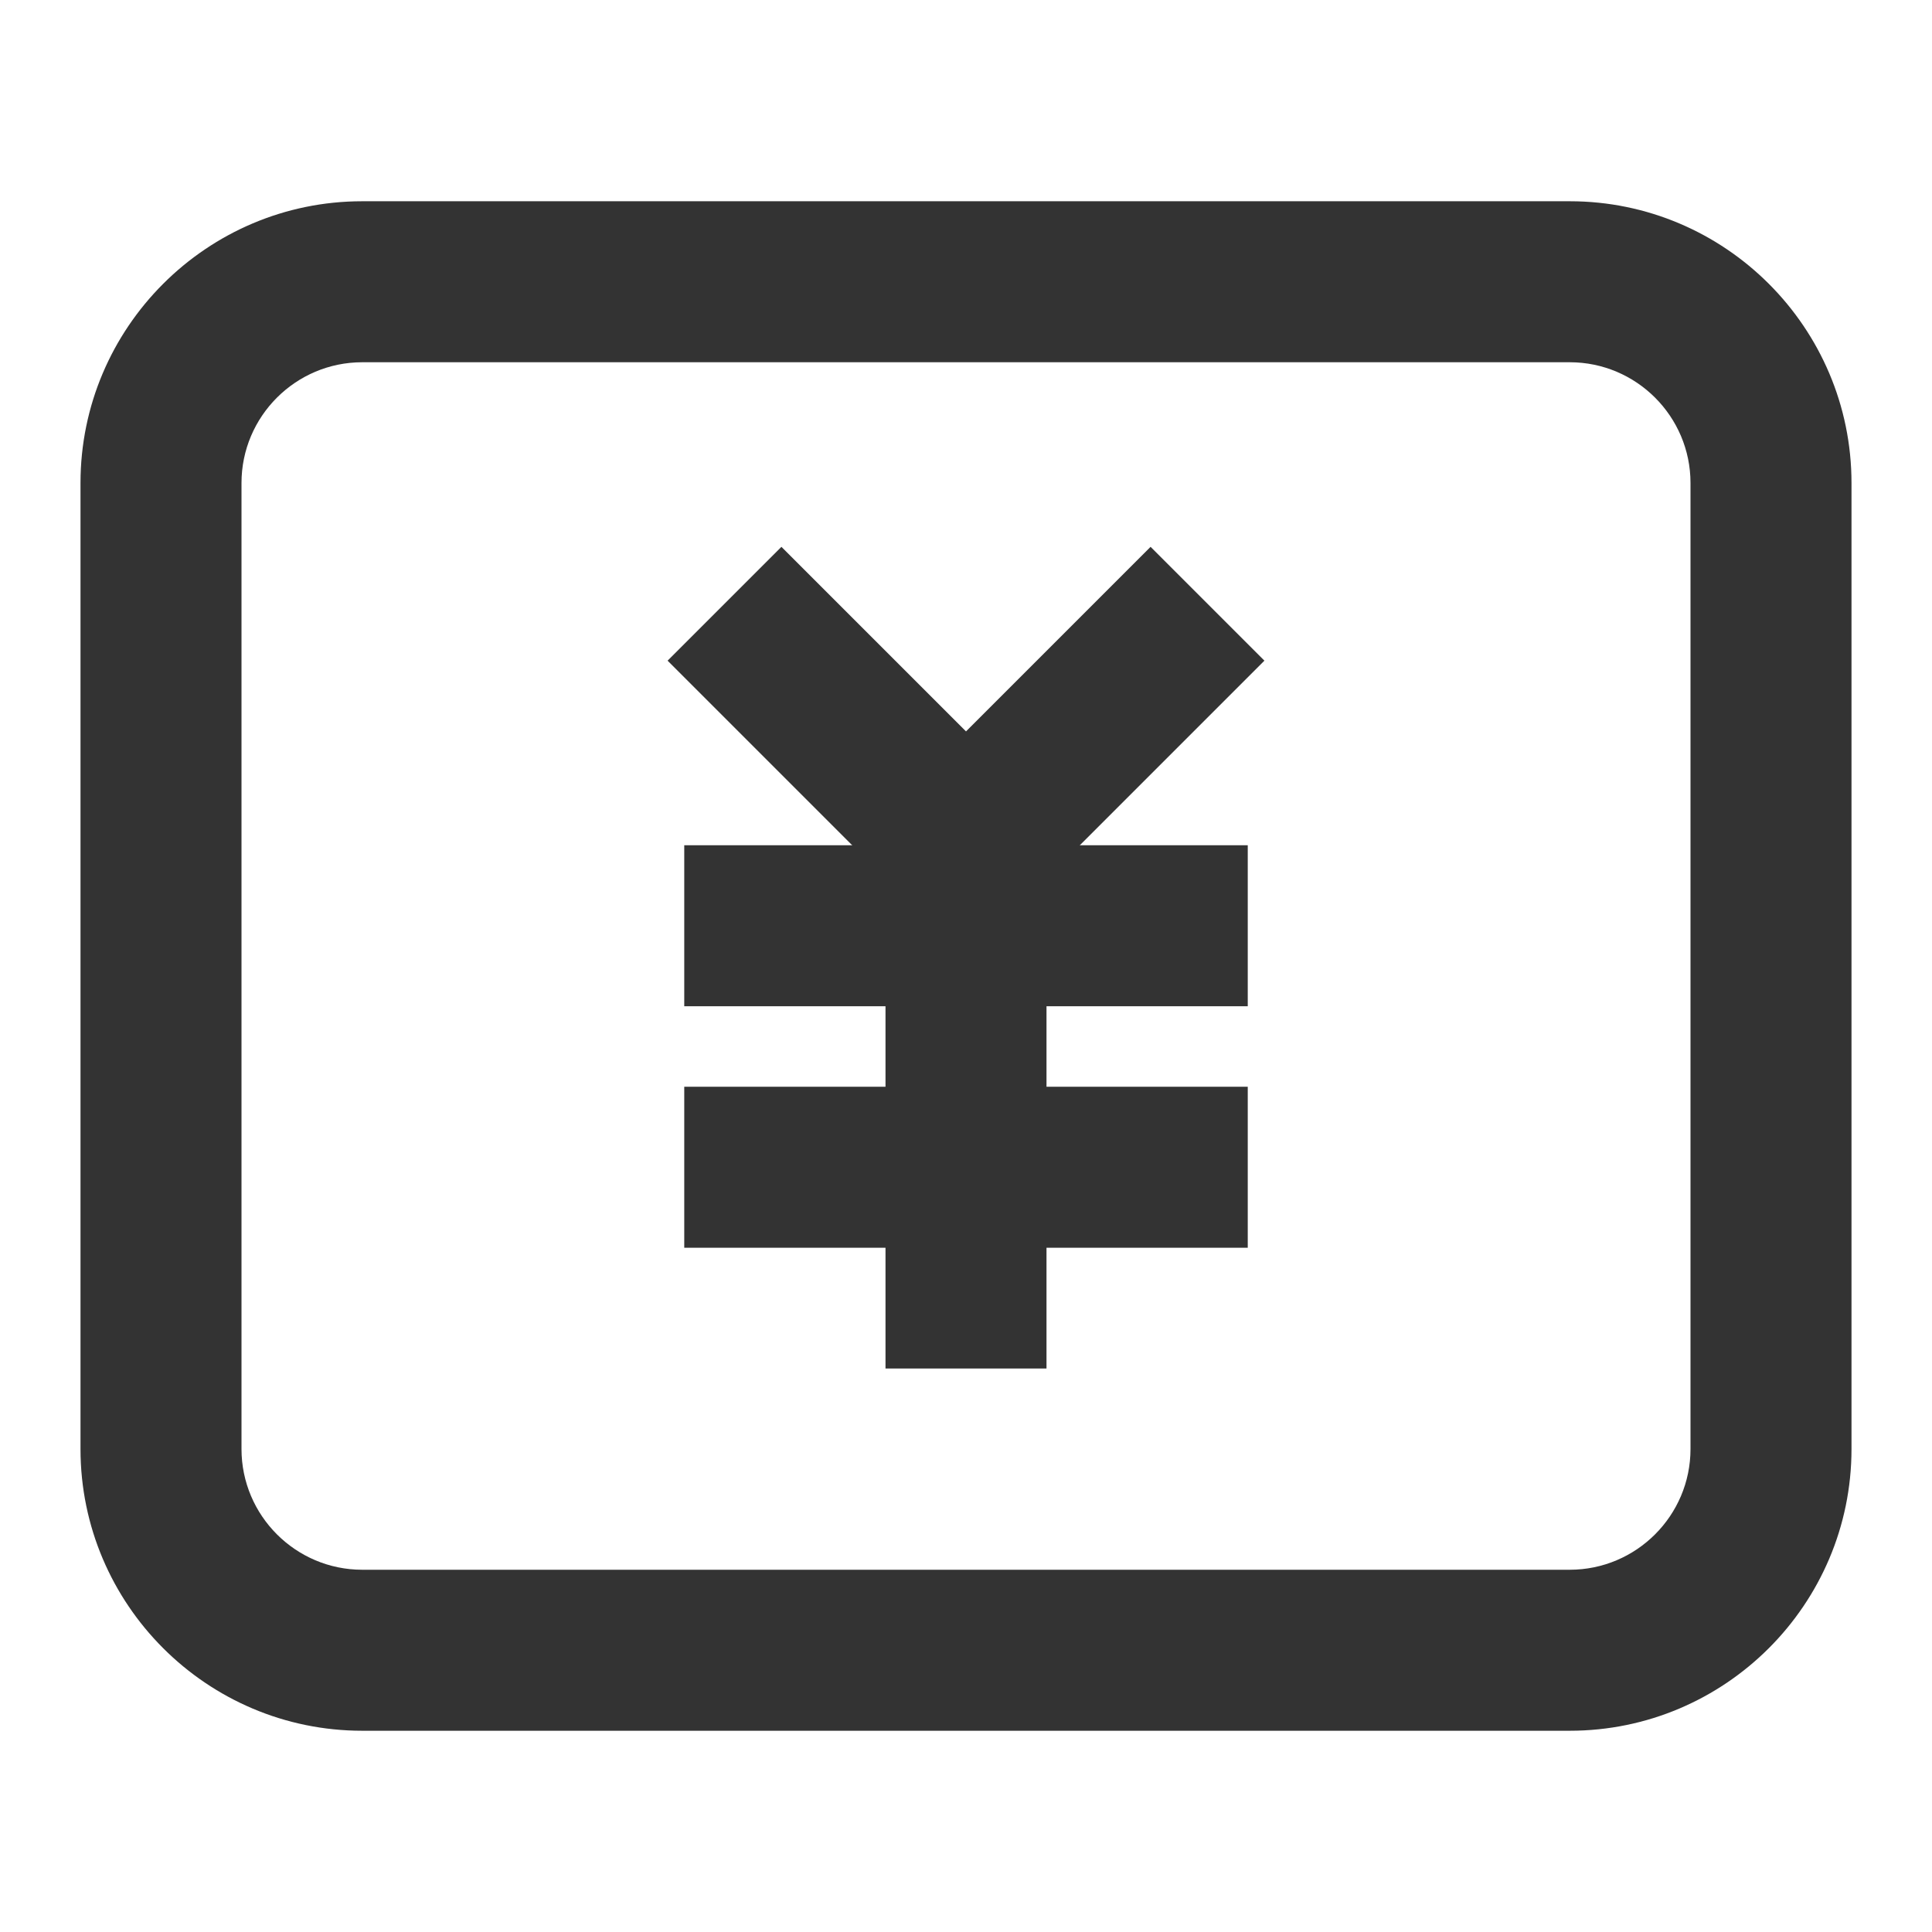<?xml version="1.0" encoding="iso-8859-1"?>
<svg version="1.1" id="&#x56FE;&#x5C42;_1" xmlns="http://www.w3.org/2000/svg" xmlns:xlink="http://www.w3.org/1999/xlink" x="0px"
	 y="0px" viewBox="0 0 24 24" style="enable-background:new 0 0 24 24;" xml:space="preserve">
<path style="fill:#333333;" d="M19.5,21.5h-15C2.57,21.5,1,19.93,1,18V6c0-1.93,1.57-3.5,3.5-3.5h15C21.43,2.5,23,4.07,23,6v12
	C23,19.93,21.43,21.5,19.5,21.5z M4.5,4.5C3.673,4.5,3,5.173,3,6v12c0,0.827,0.673,1.5,1.5,1.5h15c0.827,0,1.5-0.673,1.5-1.5V6
	c0-0.827-0.673-1.5-1.5-1.5H4.5z"/>
<polygon style="fill:#333333;" points="12,11.914 8.293,8.207 9.707,6.793 12,9.086 14.293,6.793 15.707,8.207 "/>
<rect x="8.5" y="10.5" style="fill:#333333;" width="7" height="2"/>
<rect x="8.5" y="13.5" style="fill:#333333;" width="7" height="2"/>
<rect x="11" y="11.5" style="fill:#333333;" width="2" height="5.5"/>
</svg>






